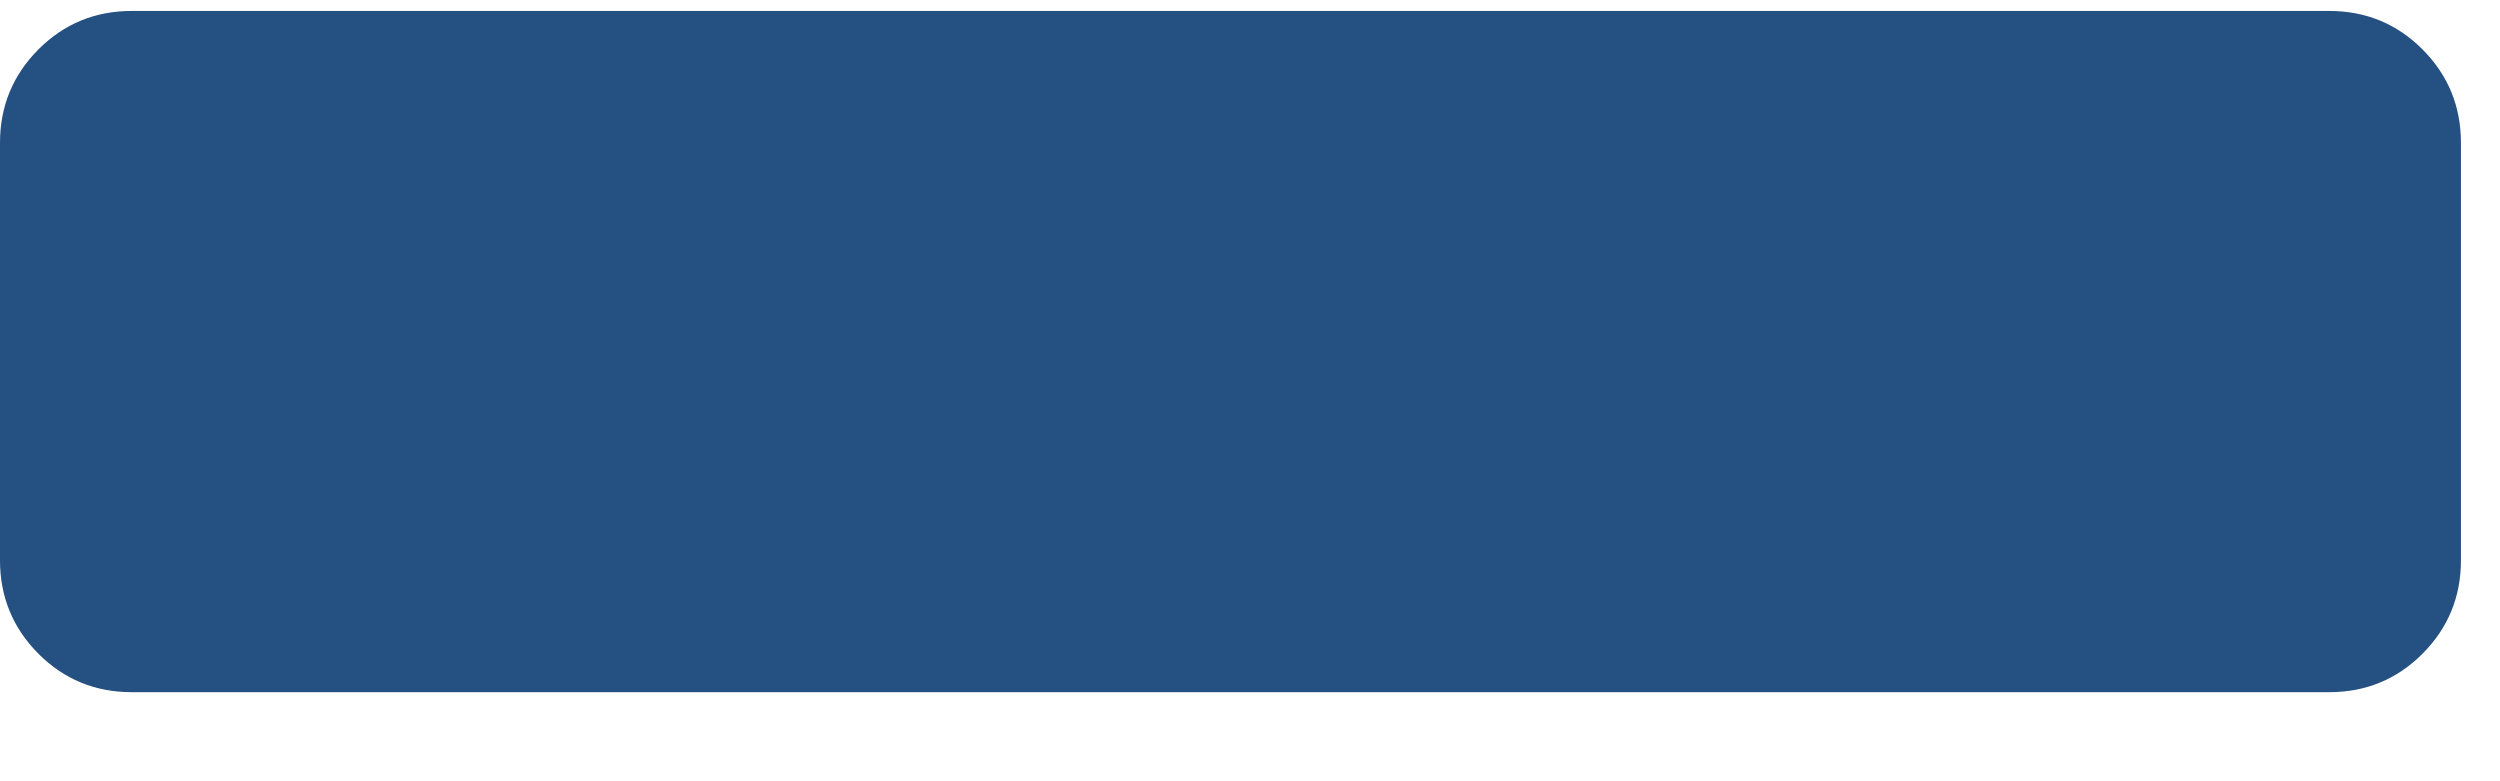<?xml version="1.0" encoding="UTF-8"?>
<svg width="16px" height="5px" viewBox="0 0 16 5" version="1.1" xmlns="http://www.w3.org/2000/svg" xmlns:xlink="http://www.w3.org/1999/xlink">
    <!-- Generator: Sketch 52.2 (67145) - http://www.bohemiancoding.com/sketch -->
    <title>minus</title>
    <desc>Created with Sketch.</desc>
    <g id="Page-1" stroke="none" stroke-width="1" fill="none" fill-rule="evenodd">
        <g id="offer" transform="translate(-761, -19041)" fill="#255082">
            <path d="M775.906,19045.43 L761.844,19045.43 C761.609,19045.43 761.41,19045.348 761.246,19045.184 C761.082,19045.019 761,19044.82 761,19044.586 L761,19041.914 C761,19041.68 761.082,19041.481 761.246,19041.316 C761.41,19041.152 761.609,19041.07 761.844,19041.07 L775.906,19041.07 C776.141,19041.07 776.34,19041.152 776.504,19041.316 C776.668,19041.481 776.75,19041.68 776.75,19041.914 L776.75,19044.586 C776.75,19044.82 776.668,19045.019 776.504,19045.184 C776.34,19045.348 776.141,19045.43 775.906,19045.43 Z" id="minus"></path>
        </g>
    </g>
</svg>